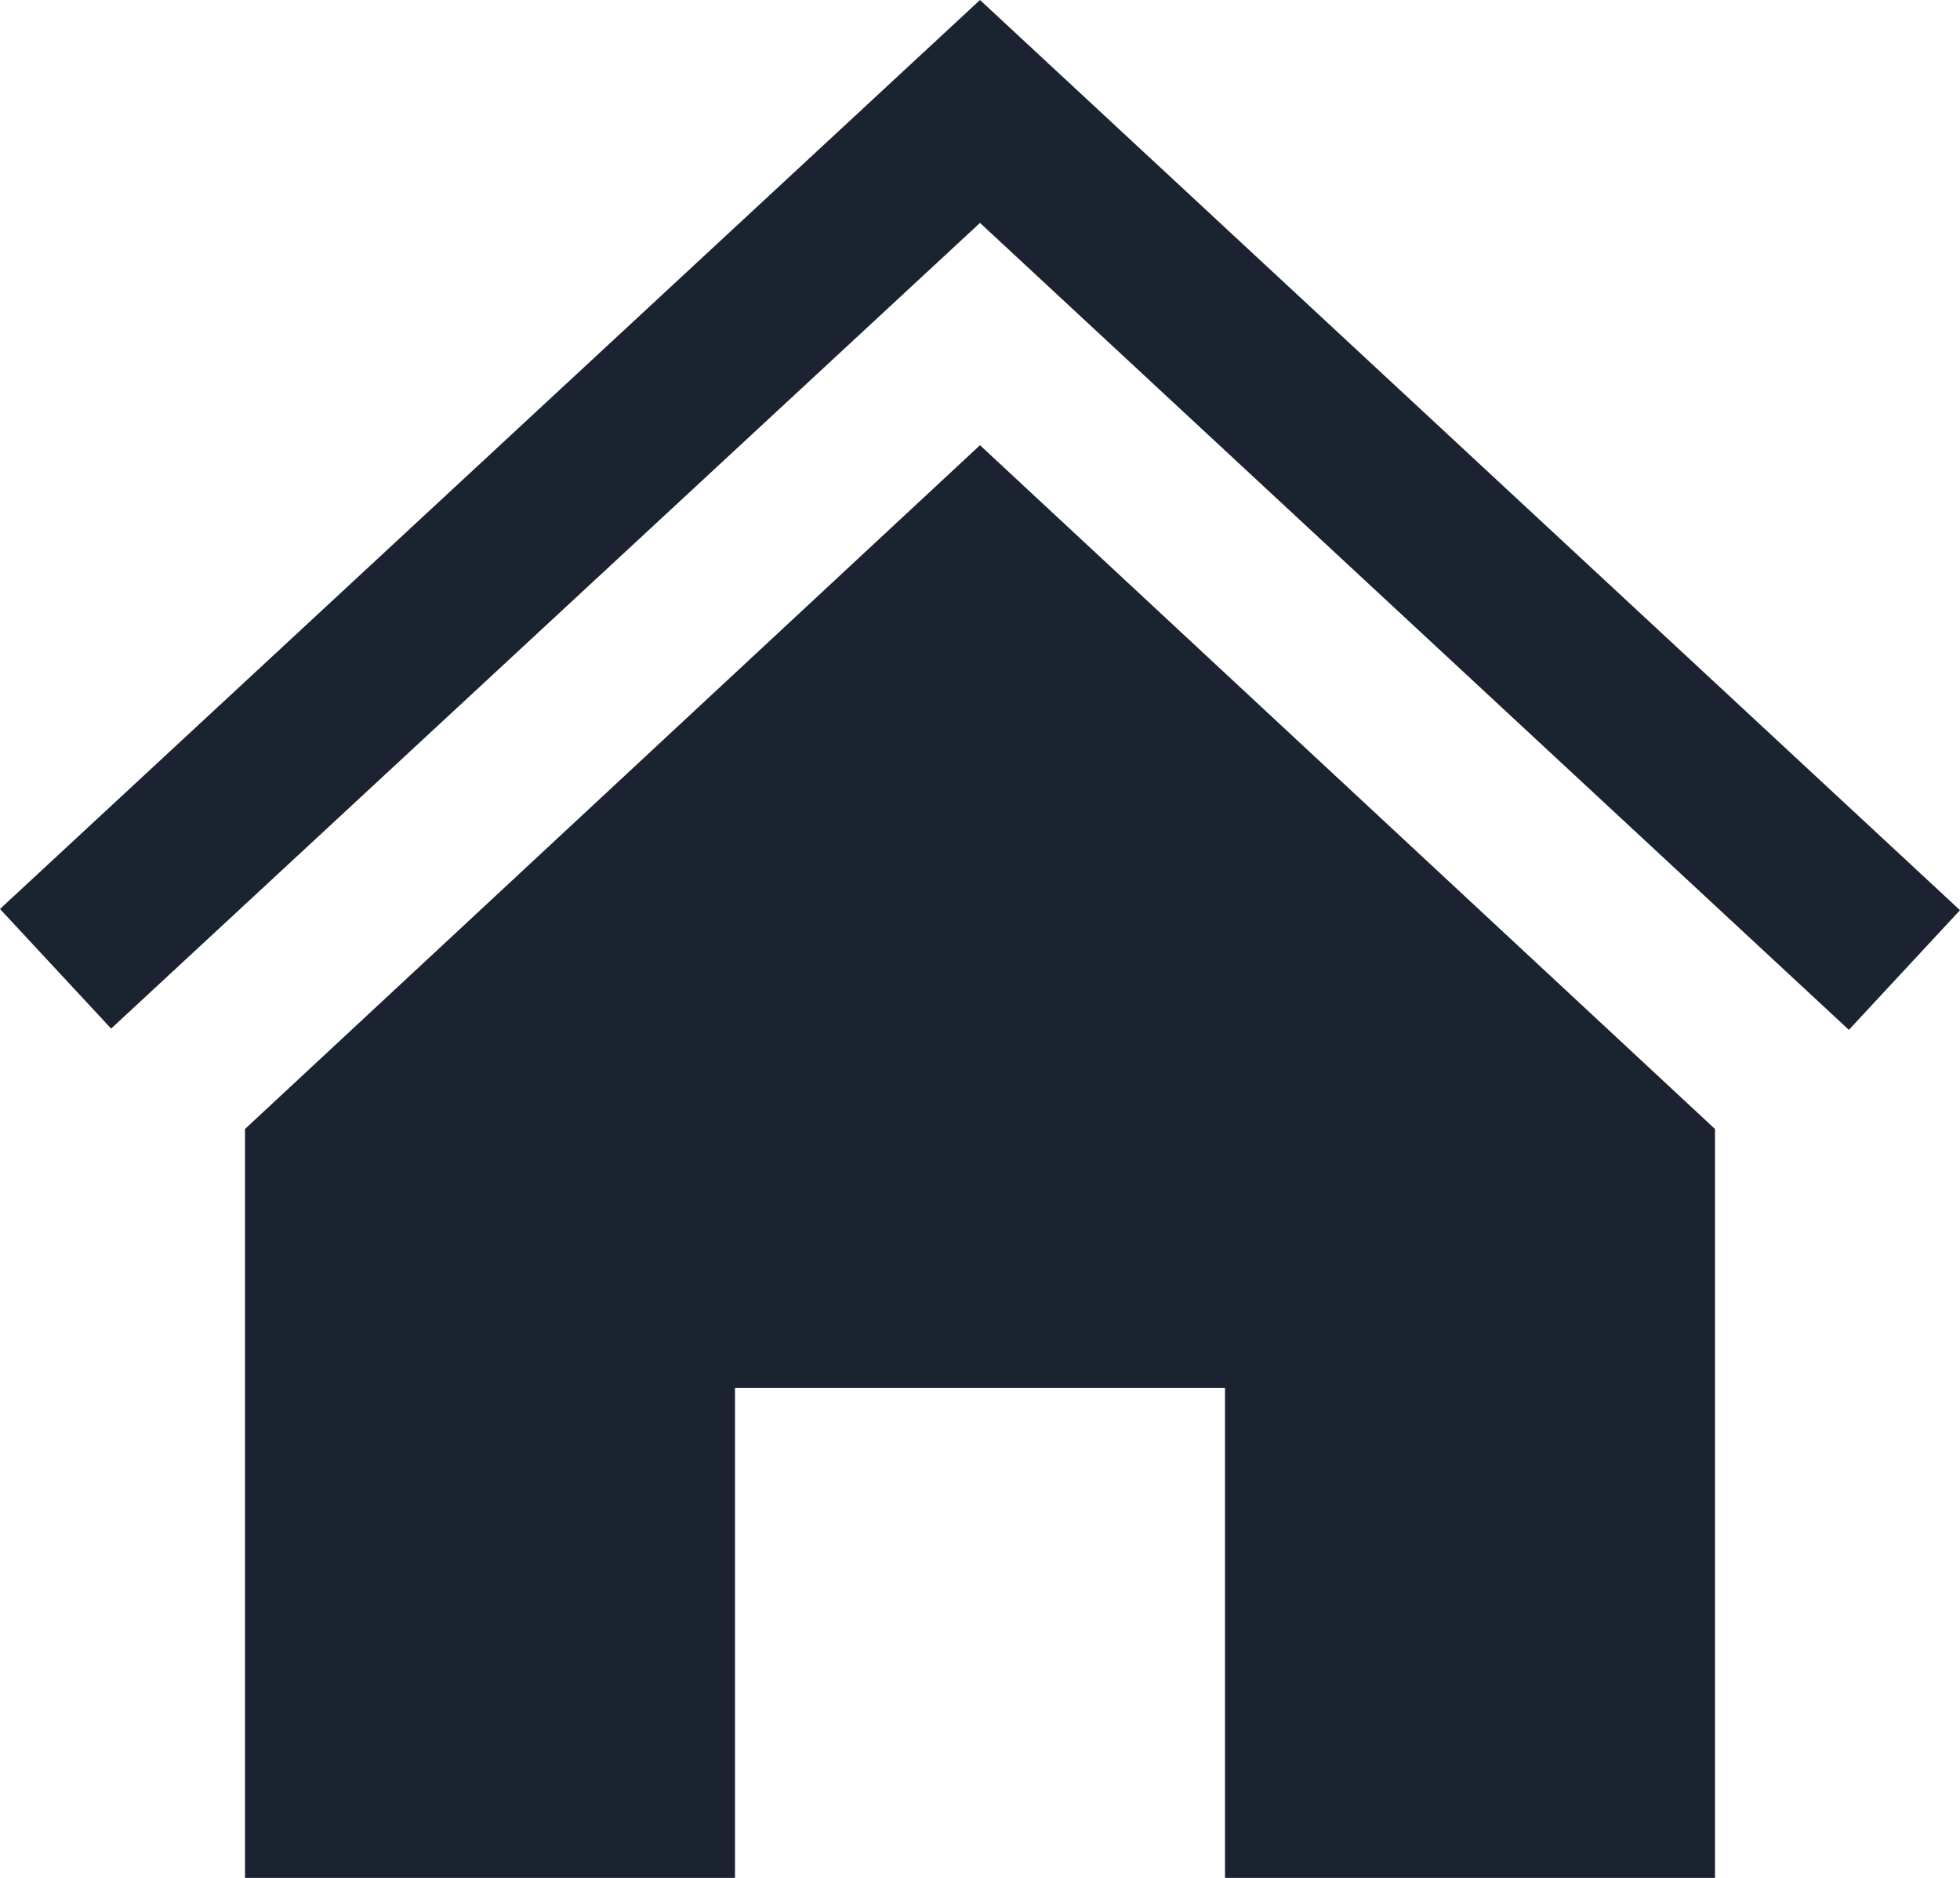 <svg xmlns="http://www.w3.org/2000/svg" width="50" height="47.917" viewBox="0 0 50 47.917">
  <path id="iconmonstr-home-1" d="M25,12.36,43.75,29.808V48.917H31.25v-12.5H18.75v12.5H6.25V29.808ZM50,24.225,25,1,0,24.194l2.835,3.052L25,6.688l22.165,20.59L50,24.225Z" transform="translate(0 -1)" fill="#1b2330"/>
</svg>
